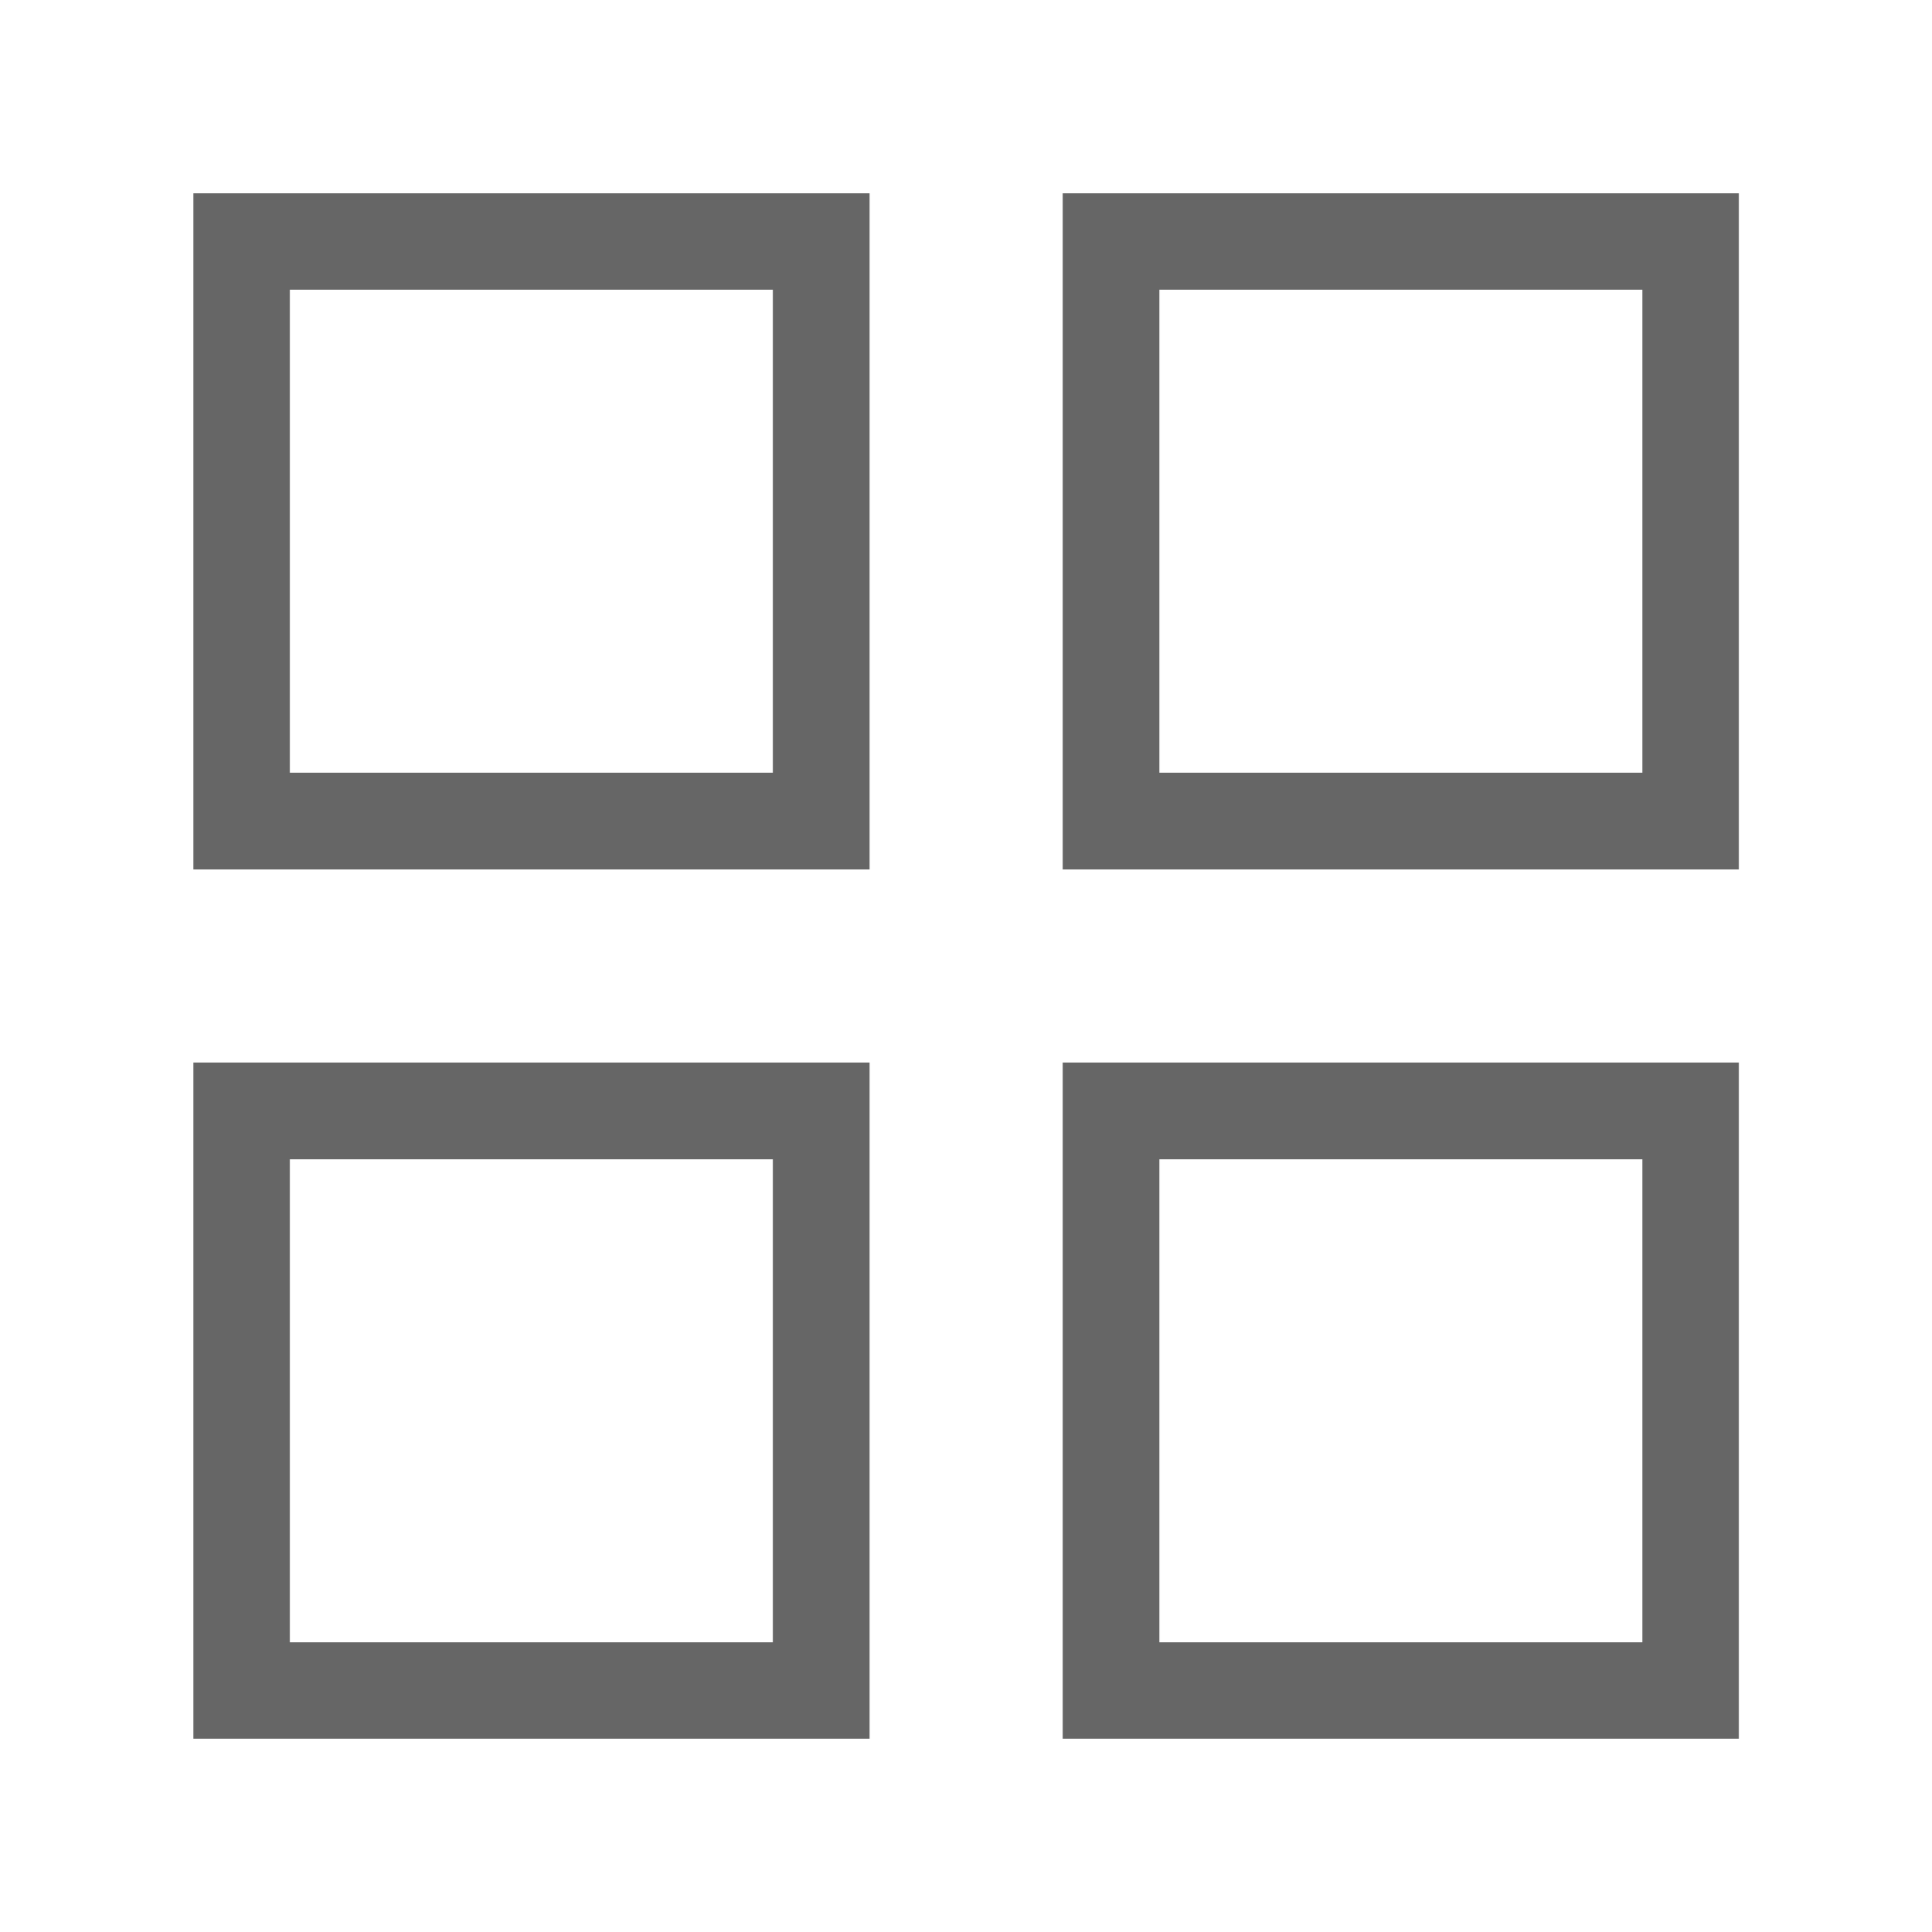 <svg xmlns="http://www.w3.org/2000/svg" width="16" height="16" viewBox="0 0 16 16">
    <defs>
        <style>
            .cls-1,.cls-2{fill:none}.cls-2{stroke:#666;stroke-miterlimit:10;stroke-width:.8px}
        </style>
    </defs>
    <g id="ic_card" transform="translate(-1143.361 -677.203)">
        <path id="Rectangle_17481" d="M0 0h16v16H0z" class="cls-1" data-name="Rectangle 17481" transform="translate(1143.362 677.203)"/>
        <g id="Group_34067" data-name="Group 34067">
            <path id="Rectangle_17482" d="M0 0h4.8v4.8H0z" class="cls-2" data-name="Rectangle 17482" transform="translate(1145.362 679.203)"/>
            <path id="Rectangle_17483" d="M0 0h4.8v4.8H0z" class="cls-2" data-name="Rectangle 17483" transform="translate(1152.562 679.203)"/>
            <path id="Rectangle_17484" d="M0 0h4.8v4.8H0z" class="cls-2" data-name="Rectangle 17484" transform="translate(1145.362 686.403)"/>
            <path id="Rectangle_17485" d="M0 0h4.8v4.8H0z" class="cls-2" data-name="Rectangle 17485" transform="translate(1152.562 686.403)"/>
        </g>
    </g>
</svg>
